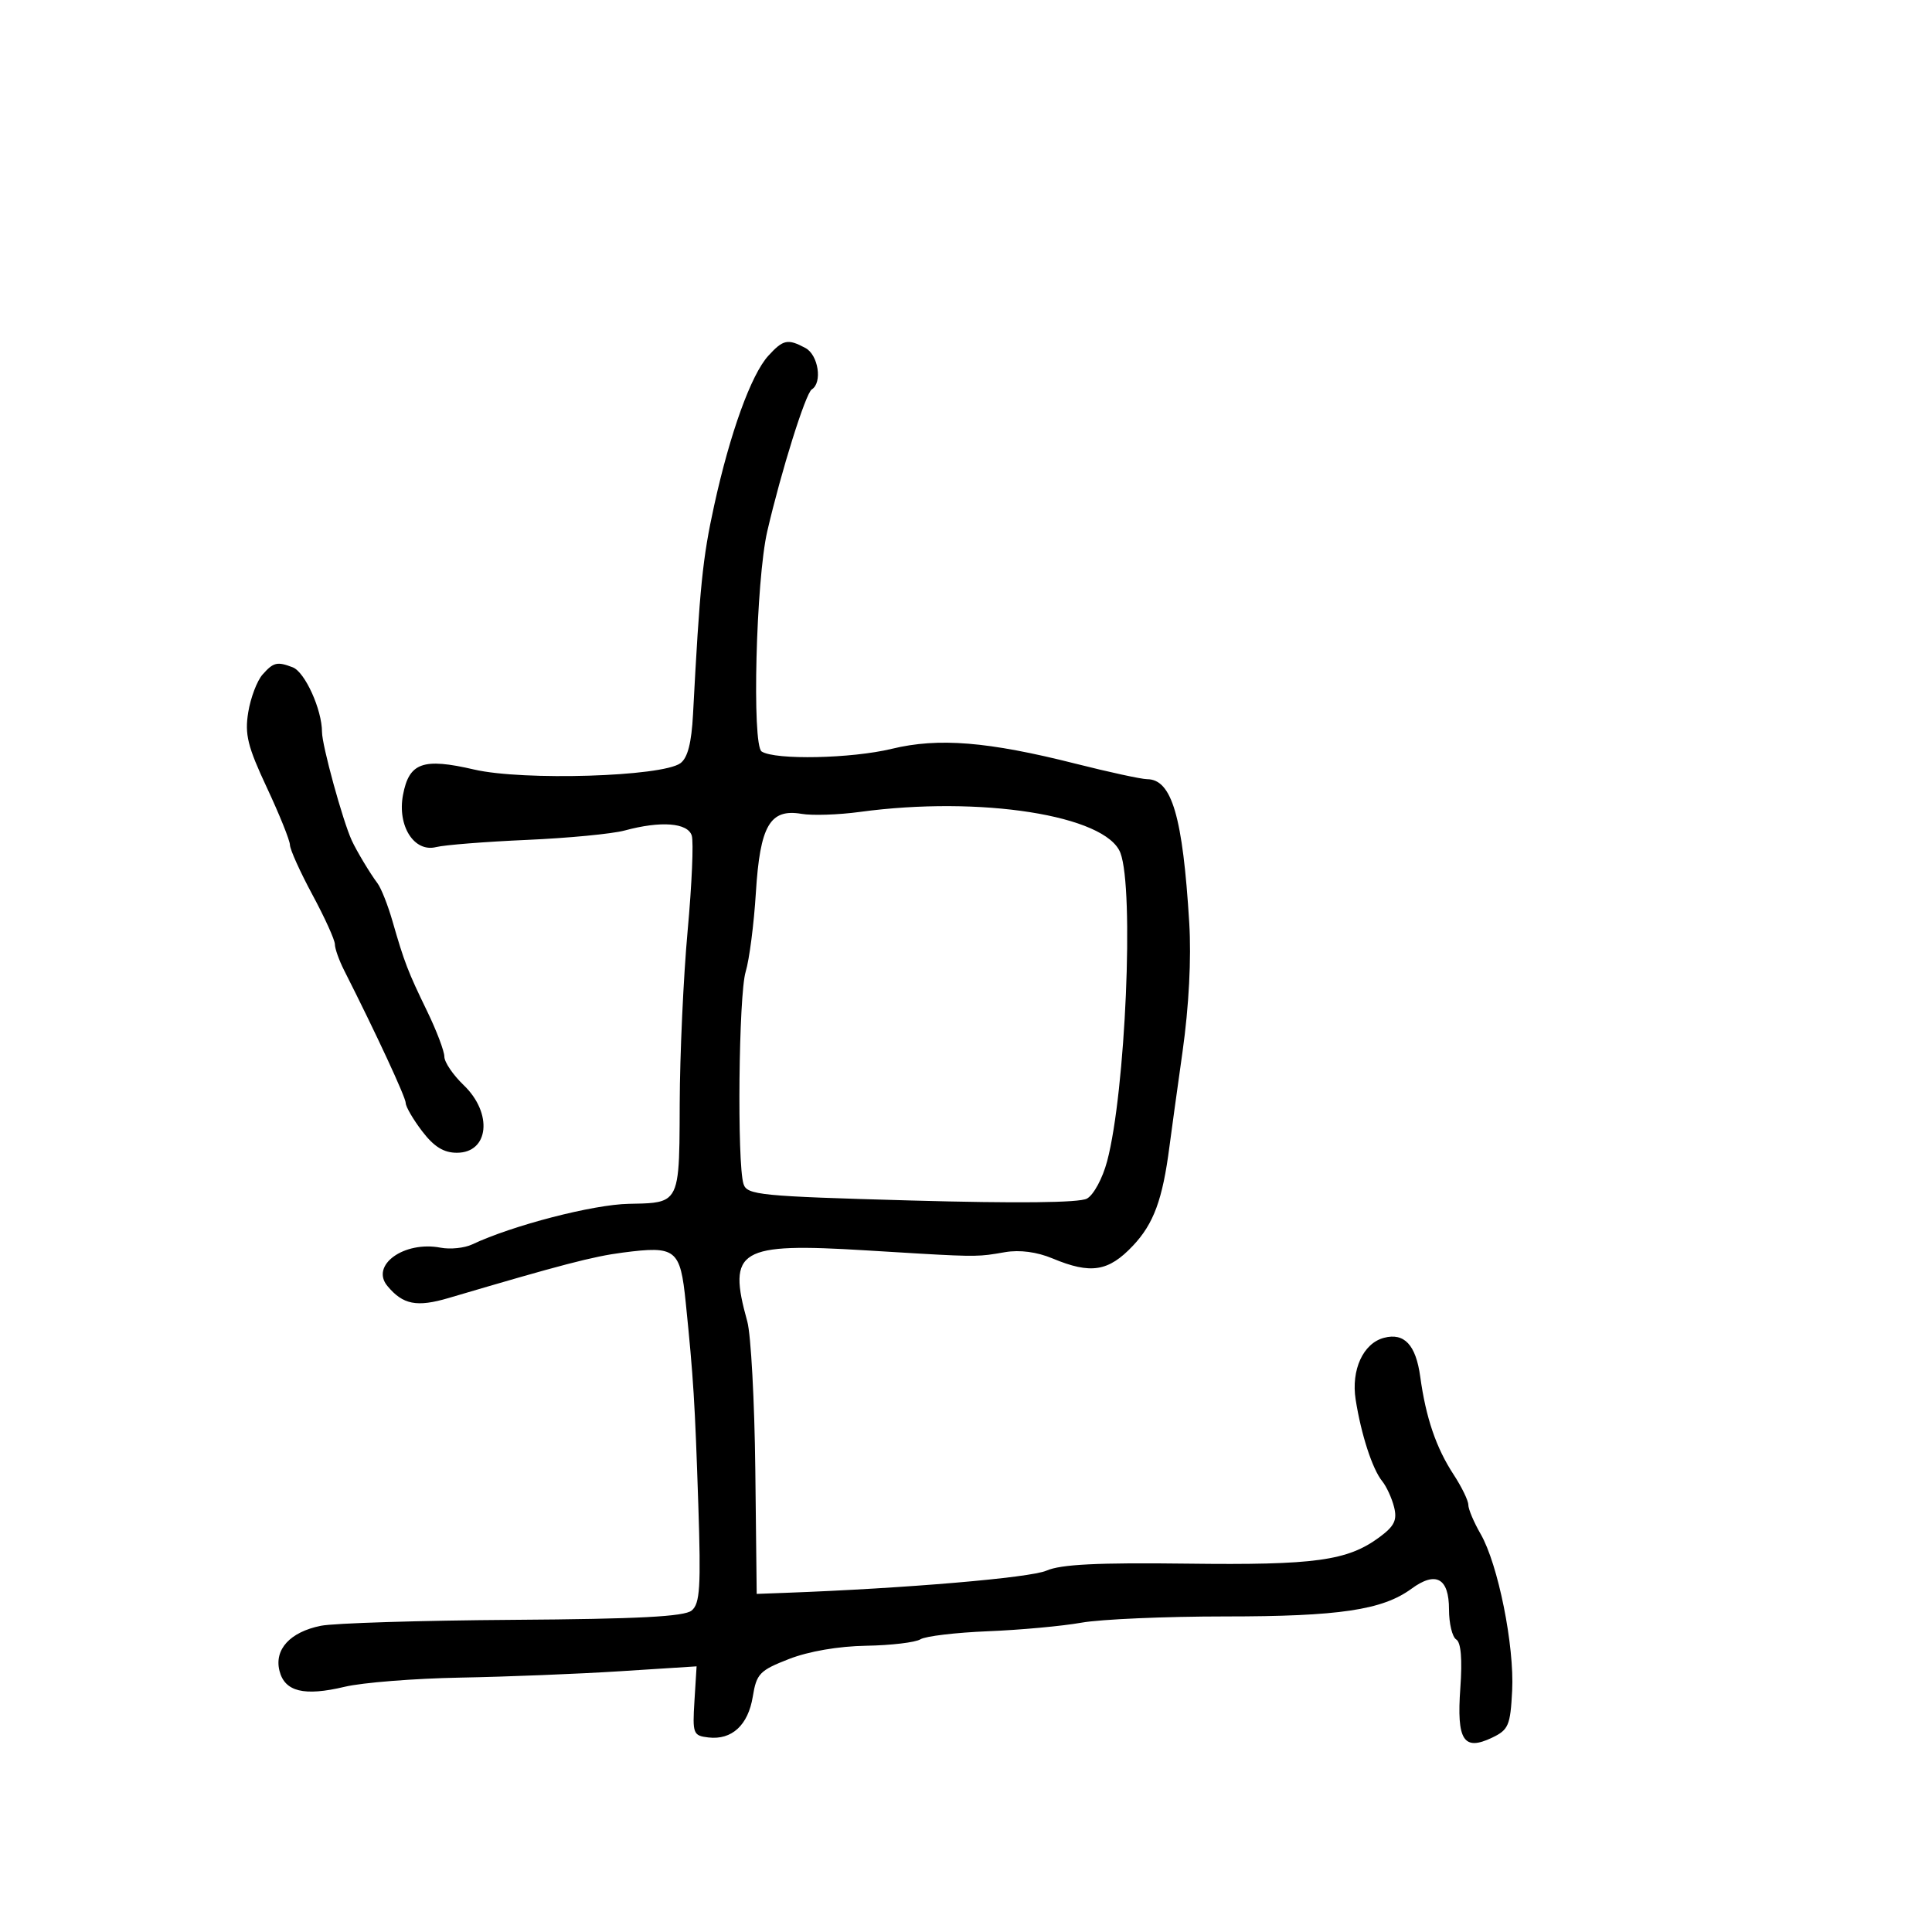 <svg xmlns="http://www.w3.org/2000/svg" width="300" height="300" viewBox="0 0 300 300" version="1.1">
  <defs/>
  <path d="M119.299,55.25 C121.608,52.715 122.319,52.565 125.066,54.035 C127.072,55.109 127.734,59.428 126.052,60.468 C125.102,61.055 121.309,73.145 119.141,82.5 C117.389,90.06 116.736,115.712 118.27,116.694 C120.376,118.042 132.215,117.796 138.493,116.273 C145.71,114.522 153.422,115.147 167,118.58 C172.225,119.901 177.232,120.986 178.128,120.991 C181.963,121.012 183.659,126.797 184.666,143.298 C185.003,148.825 184.616,156.261 183.625,163.298 C182.757,169.459 181.844,176.075 181.596,178 C180.531,186.256 179.151,190.012 175.927,193.43 C172.128,197.458 169.383,197.894 163.443,195.412 C161.021,194.4 158.345,194.045 156.07,194.434 C155.025,194.613 154.245,194.752 153.46,194.847 C150.783,195.171 148.045,194.987 134.5,194.159 C114.694,192.947 112.929,194.003 116.04,205.203 C116.605,207.239 117.165,217.589 117.284,228.203 L117.5,247.5 L122,247.333 C140.642,246.643 159.978,244.997 162.5,243.886 C164.71,242.912 170.454,242.626 184.321,242.801 C204.206,243.052 209.241,242.36 214.197,238.696 C216.522,236.977 216.977,236.043 216.474,234.024 C216.127,232.636 215.297,230.825 214.629,230 C213.102,228.116 211.358,222.753 210.506,217.329 C209.781,212.71 211.674,208.58 214.905,207.735 C218.063,206.909 219.854,208.829 220.533,213.767 C221.412,220.167 222.998,224.816 225.723,228.982 C226.975,230.897 228,233.009 228,233.675 C228,234.341 228.859,236.374 229.909,238.193 C232.619,242.887 235.166,255.551 234.806,262.541 C234.528,267.929 234.239,268.607 231.698,269.821 C227.259,271.941 226.177,270.255 226.759,262.125 C227.08,257.633 226.862,255.033 226.125,254.577 C225.506,254.195 225,252.094 225,249.91 C225,245.042 222.964,243.918 219.178,246.695 C214.669,250.001 207.957,251 190.241,251 C180.96,251 170.922,251.435 167.934,251.967 C164.945,252.499 158.417,253.099 153.427,253.299 C148.436,253.5 143.711,254.062 142.927,254.549 C142.142,255.036 138.35,255.487 134.5,255.551 C130.198,255.622 125.577,256.416 122.513,257.61 C117.958,259.385 117.47,259.891 116.893,263.445 C116.171,267.885 113.638,270.218 110.001,269.792 C107.631,269.515 107.517,269.218 107.834,264.125 L108.167,258.75 L96.334,259.506 C89.825,259.922 78.65,260.368 71.5,260.498 C64.35,260.629 56.264,261.269 53.531,261.921 C47.224,263.426 44.211,262.69 43.397,259.444 C42.562,256.119 45.041,253.419 49.815,252.452 C51.842,252.042 65.284,251.626 79.687,251.528 C99.149,251.395 106.267,251.023 107.403,250.081 C108.693,249.01 108.853,246.453 108.433,233.656 C107.909,217.726 107.678,214.014 106.483,202.277 C105.633,193.934 104.991,193.425 96.692,194.503 C92.075,195.102 87.247,196.362 69.666,201.553 C64.712,203.015 62.567,202.594 60.151,199.681 C57.472,196.455 62.752,192.656 68.412,193.738 C69.915,194.026 72.124,193.797 73.322,193.231 C79.556,190.285 92.116,187.03 97.644,186.93 C100.759,186.873 102.638,186.869 103.775,185.948 C105.54,184.519 105.514,180.878 105.544,171.397 C105.569,163.754 106.124,151.65 106.778,144.5 C107.432,137.35 107.719,130.713 107.416,129.75 C106.788,127.755 102.614,127.438 97,128.959 C95.075,129.481 88.239,130.138 81.81,130.42 C75.38,130.702 69.039,131.203 67.719,131.534 C64.307,132.391 61.675,128.251 62.576,123.446 C63.52,118.416 65.669,117.648 73.63,119.494 C81.246,121.26 102.798,120.6 105.652,118.512 C106.781,117.687 107.377,115.377 107.612,110.913 C108.661,91.018 109.098,86.695 110.893,78.5 C113.36,67.234 116.636,58.175 119.299,55.25 Z M133.5,126.077 C130.2,126.525 126.136,126.659 124.469,126.375 C119.556,125.539 118.017,128.195 117.371,138.623 C117.068,143.505 116.355,149.027 115.786,150.893 C114.701,154.447 114.436,180.648 115.452,183.849 C115.996,185.562 117.947,185.754 141.47,186.412 C157.884,186.871 167.563,186.769 168.768,186.124 C169.81,185.567 171.2,182.999 171.915,180.313 C174.773,169.567 176.129,138.099 173.977,132.439 C171.757,126.601 152.239,123.533 133.5,126.077 Z M40.764,104.75 C42.457,102.834 43.039,102.694 45.455,103.621 C47.355,104.35 50,110.195 50,113.663 C50,115.729 53.212,127.436 54.619,130.5 C55.372,132.139 57.505,135.69 58.609,137.143 C59.176,137.89 60.222,140.525 60.934,143 C62.783,149.428 63.327,150.844 66.323,157.016 C67.795,160.05 69,163.228 69,164.079 C69,164.93 70.35,166.919 72,168.5 C76.553,172.862 75.936,179 70.944,179 C68.896,179 67.389,178.065 65.551,175.656 C64.148,173.816 63,171.845 63,171.276 C63,170.389 58.368,160.412 53.434,150.669 C52.645,149.112 52,147.291 52,146.623 C52,145.954 50.435,142.503 48.523,138.954 C46.61,135.404 45.035,131.917 45.023,131.204 C45.01,130.491 43.397,126.484 41.438,122.3 C38.449,115.915 37.984,114.033 38.547,110.596 C38.916,108.343 39.913,105.713 40.764,104.75 Z"/>
</svg>

